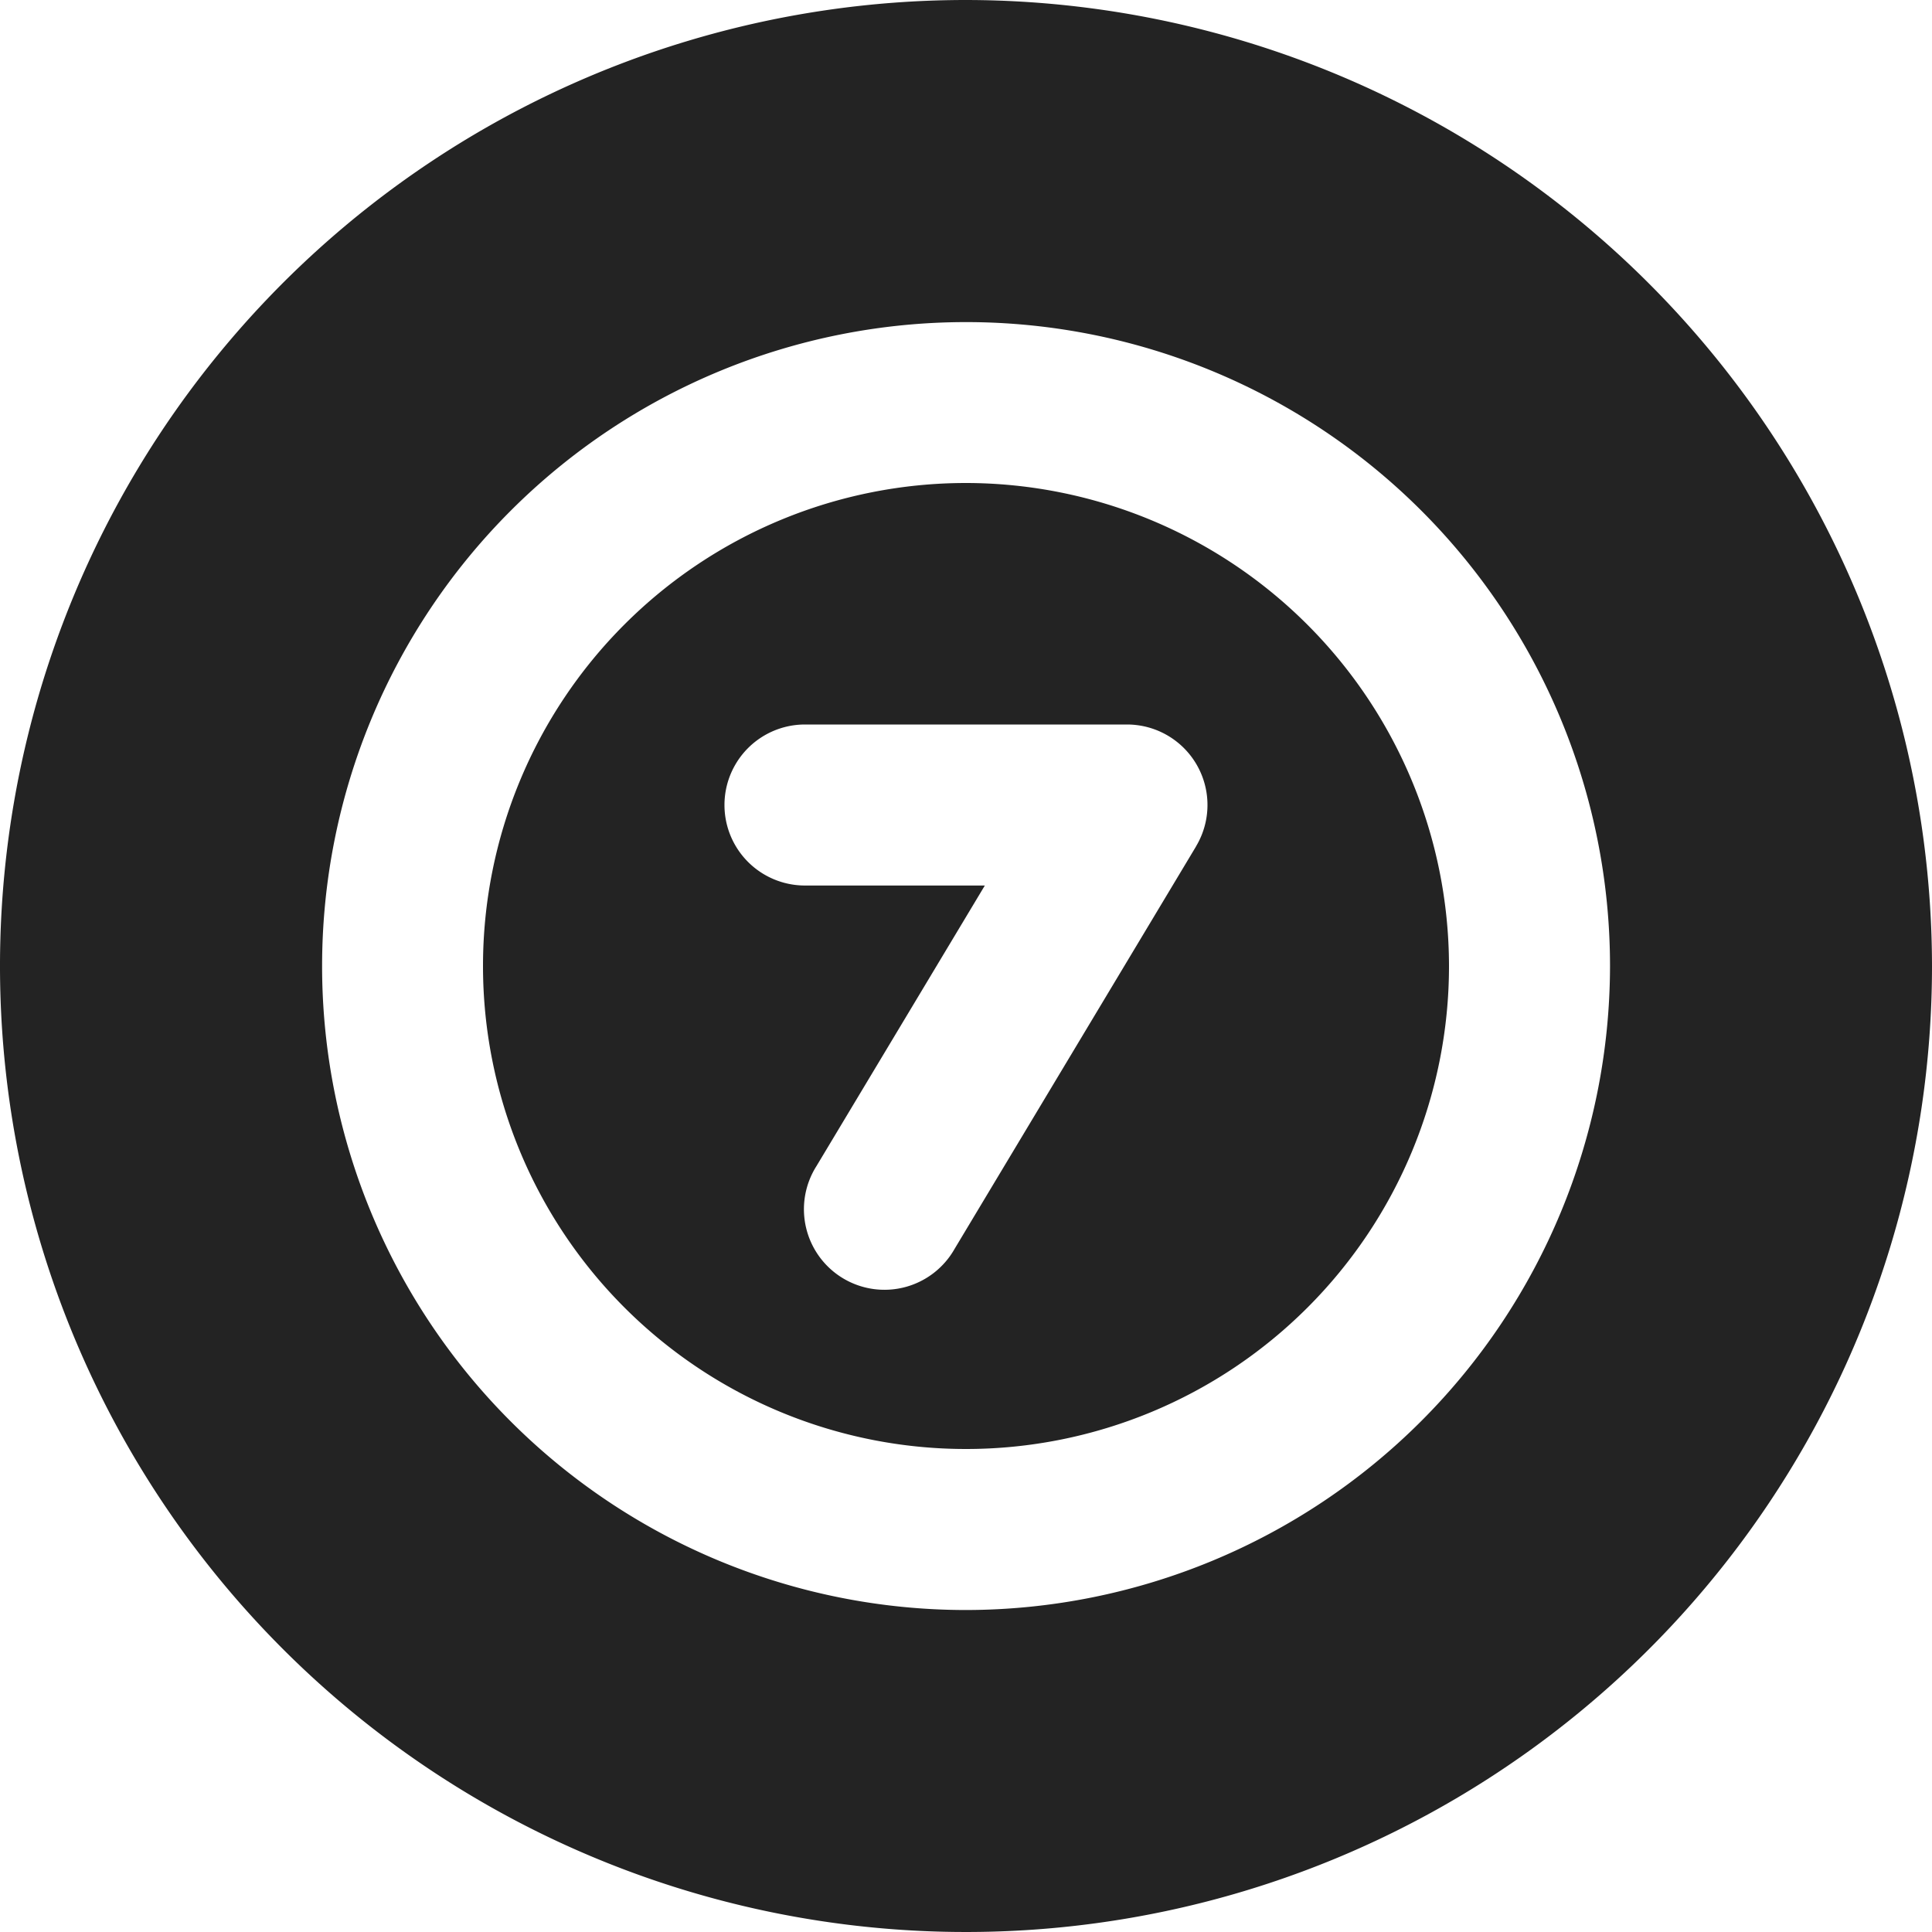 <svg xmlns="http://www.w3.org/2000/svg" width="32" height="32" fill="none" viewBox="0 0 32 32"><g clip-path="url(#a)"><path fill="#232323" d="M16 8a8 8 0 1 0 8 8 8.01 8.01 0 0 0-8-8m3.81 6.02-4 6.667a1.334 1.334 0 1 1-2.286-1.374l2.788-4.646h-2.979a1.333 1.333 0 0 1 0-2.667h5.334a1.333 1.333 0 0 1 1.142 2.02M16 0a16 16 0 1 0 16 16A16.02 16.02 0 0 0 16 0m0 26.667A10.666 10.666 0 1 1 26.667 16 10.68 10.68 0 0 1 16 26.667"/></g><defs><clipPath id="a"><path fill="#fff" d="M0 0h32v32H0z"/></clipPath></defs></svg>
